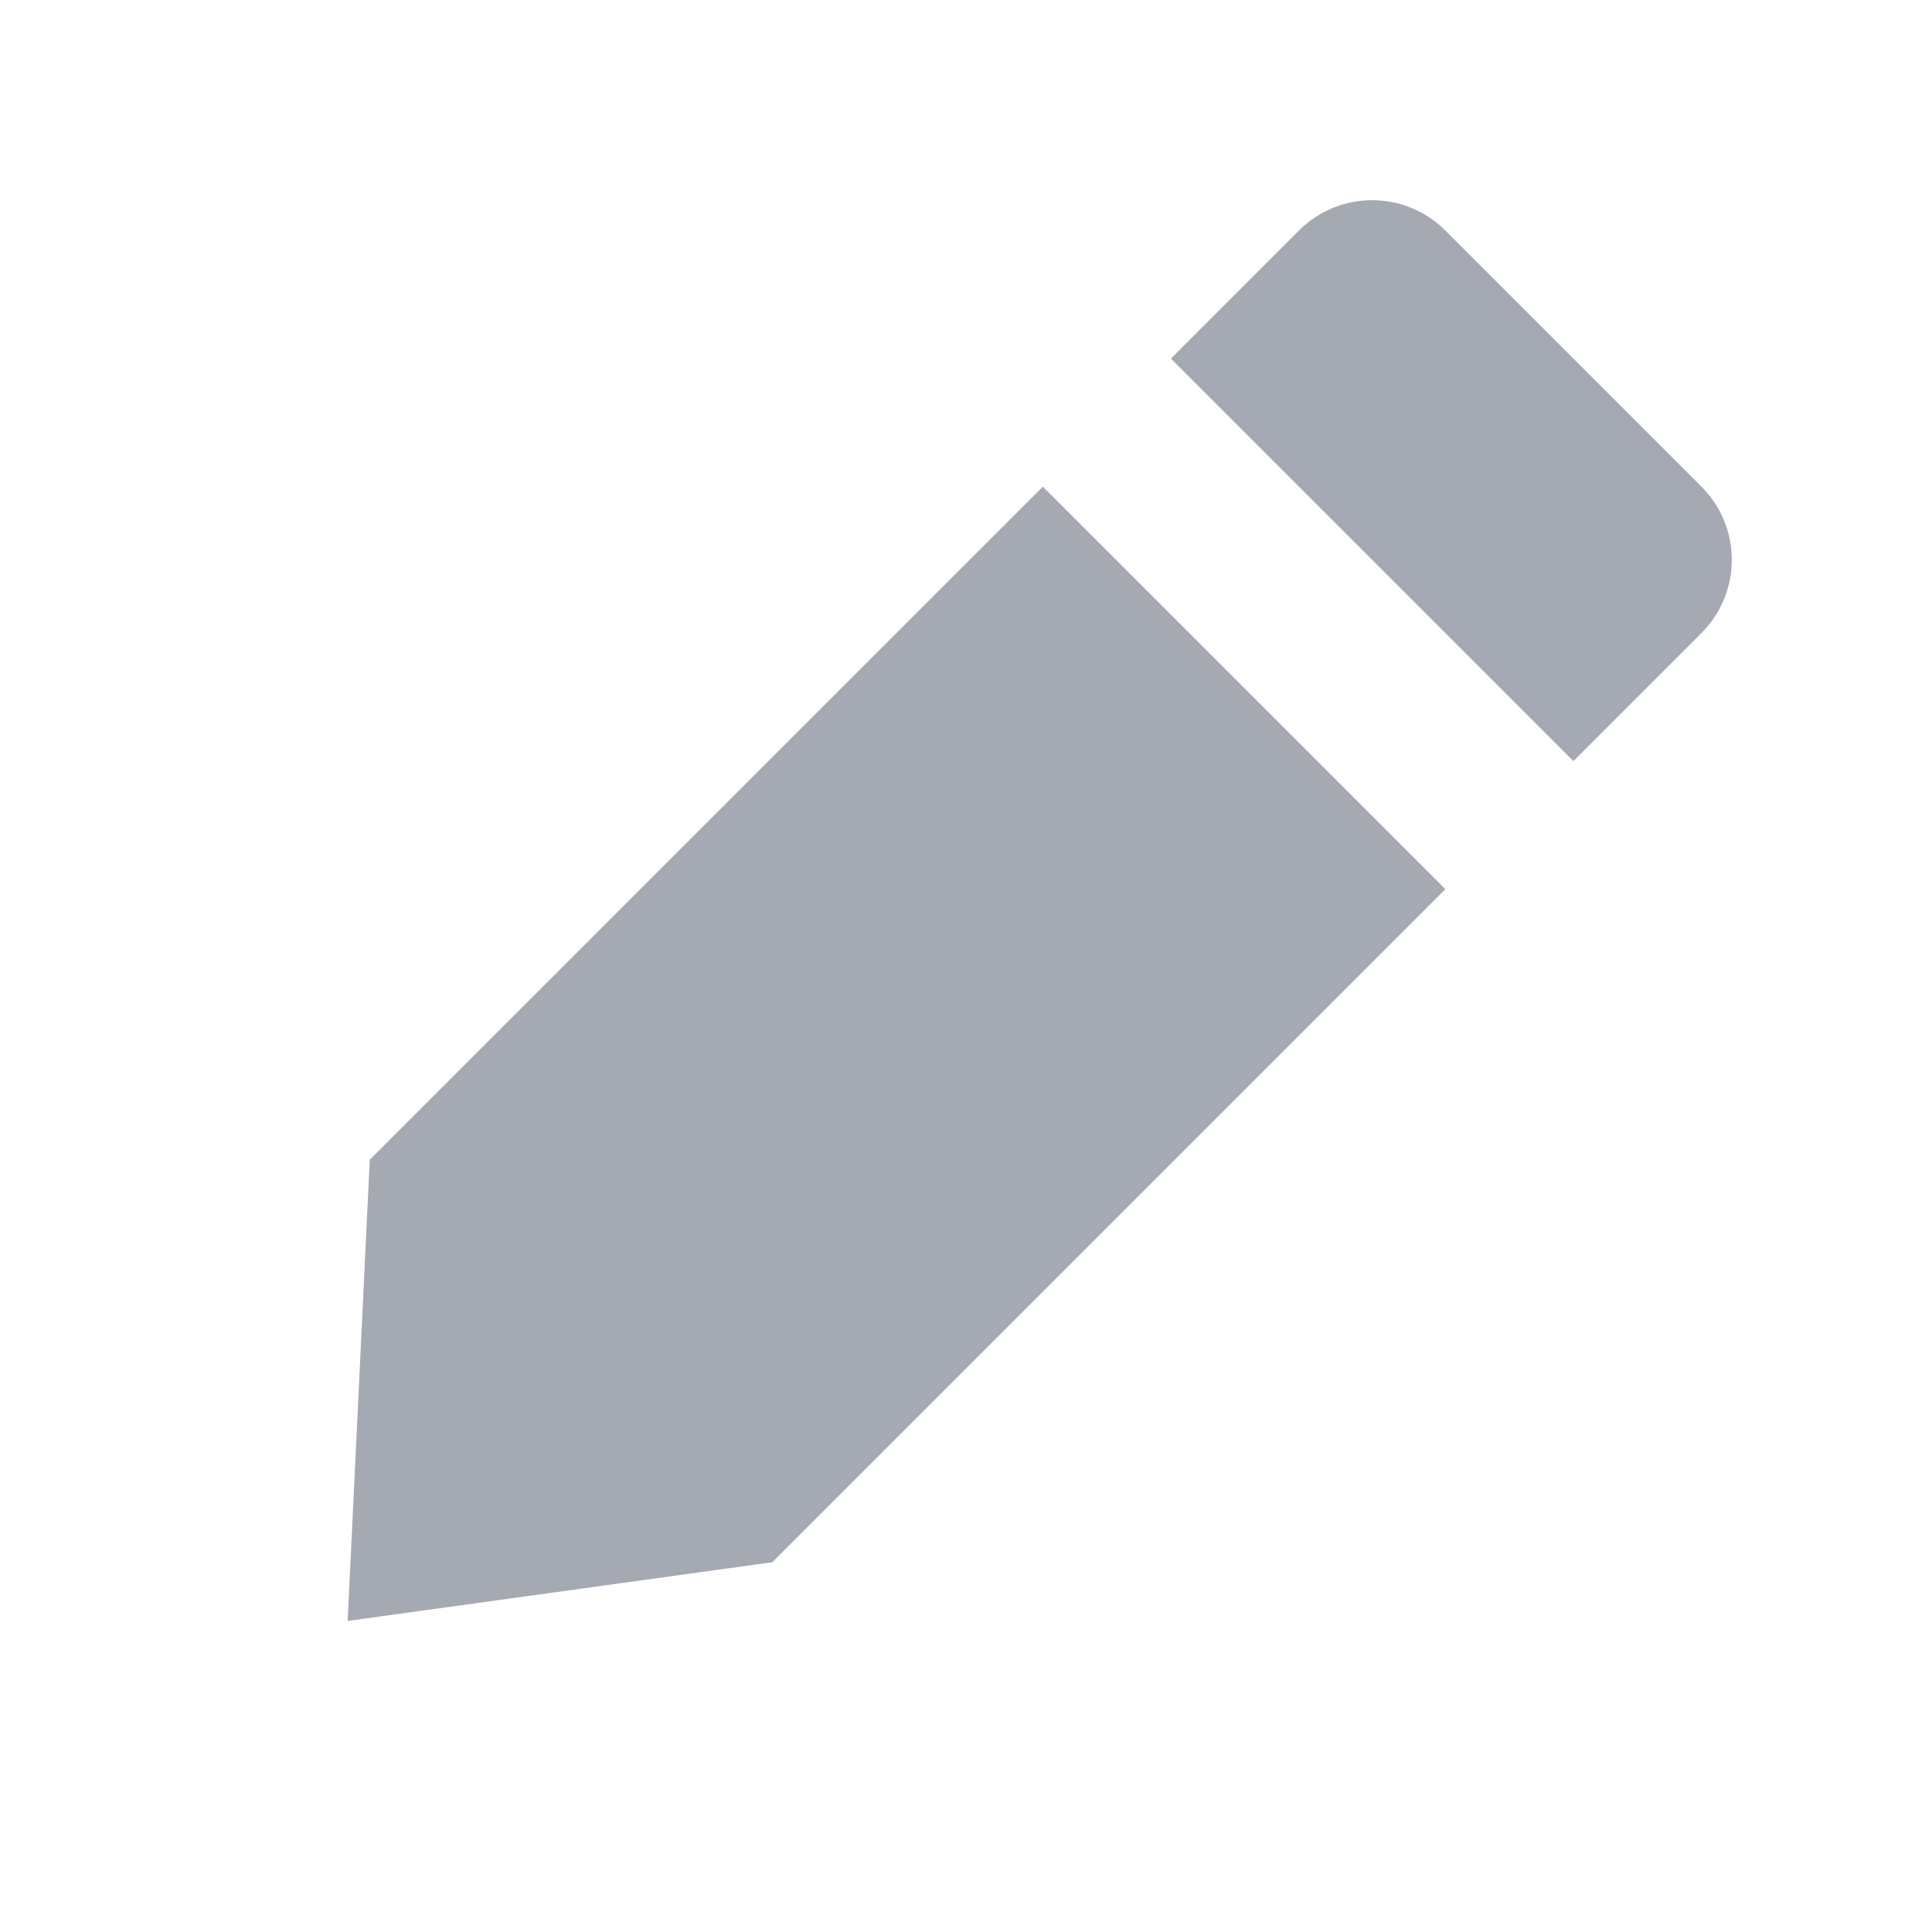 <svg xmlns="http://www.w3.org/2000/svg" width="18" height="18" viewBox="0 0 18 18" fill="none">
  <path d="M3.239 15.102L3.445 10.805L9.716 4.534L13.466 8.284L7.195 14.555L3.239 15.102Z" fill="#A5A9B2"/>
  <path d="M10.909 3.341L12.102 2.148C12.479 1.771 13.089 1.771 13.466 2.148L15.852 4.534C16.229 4.911 16.229 5.521 15.852 5.898L14.659 7.091L10.909 3.341Z" fill="#A5A9B2"/>
</svg>